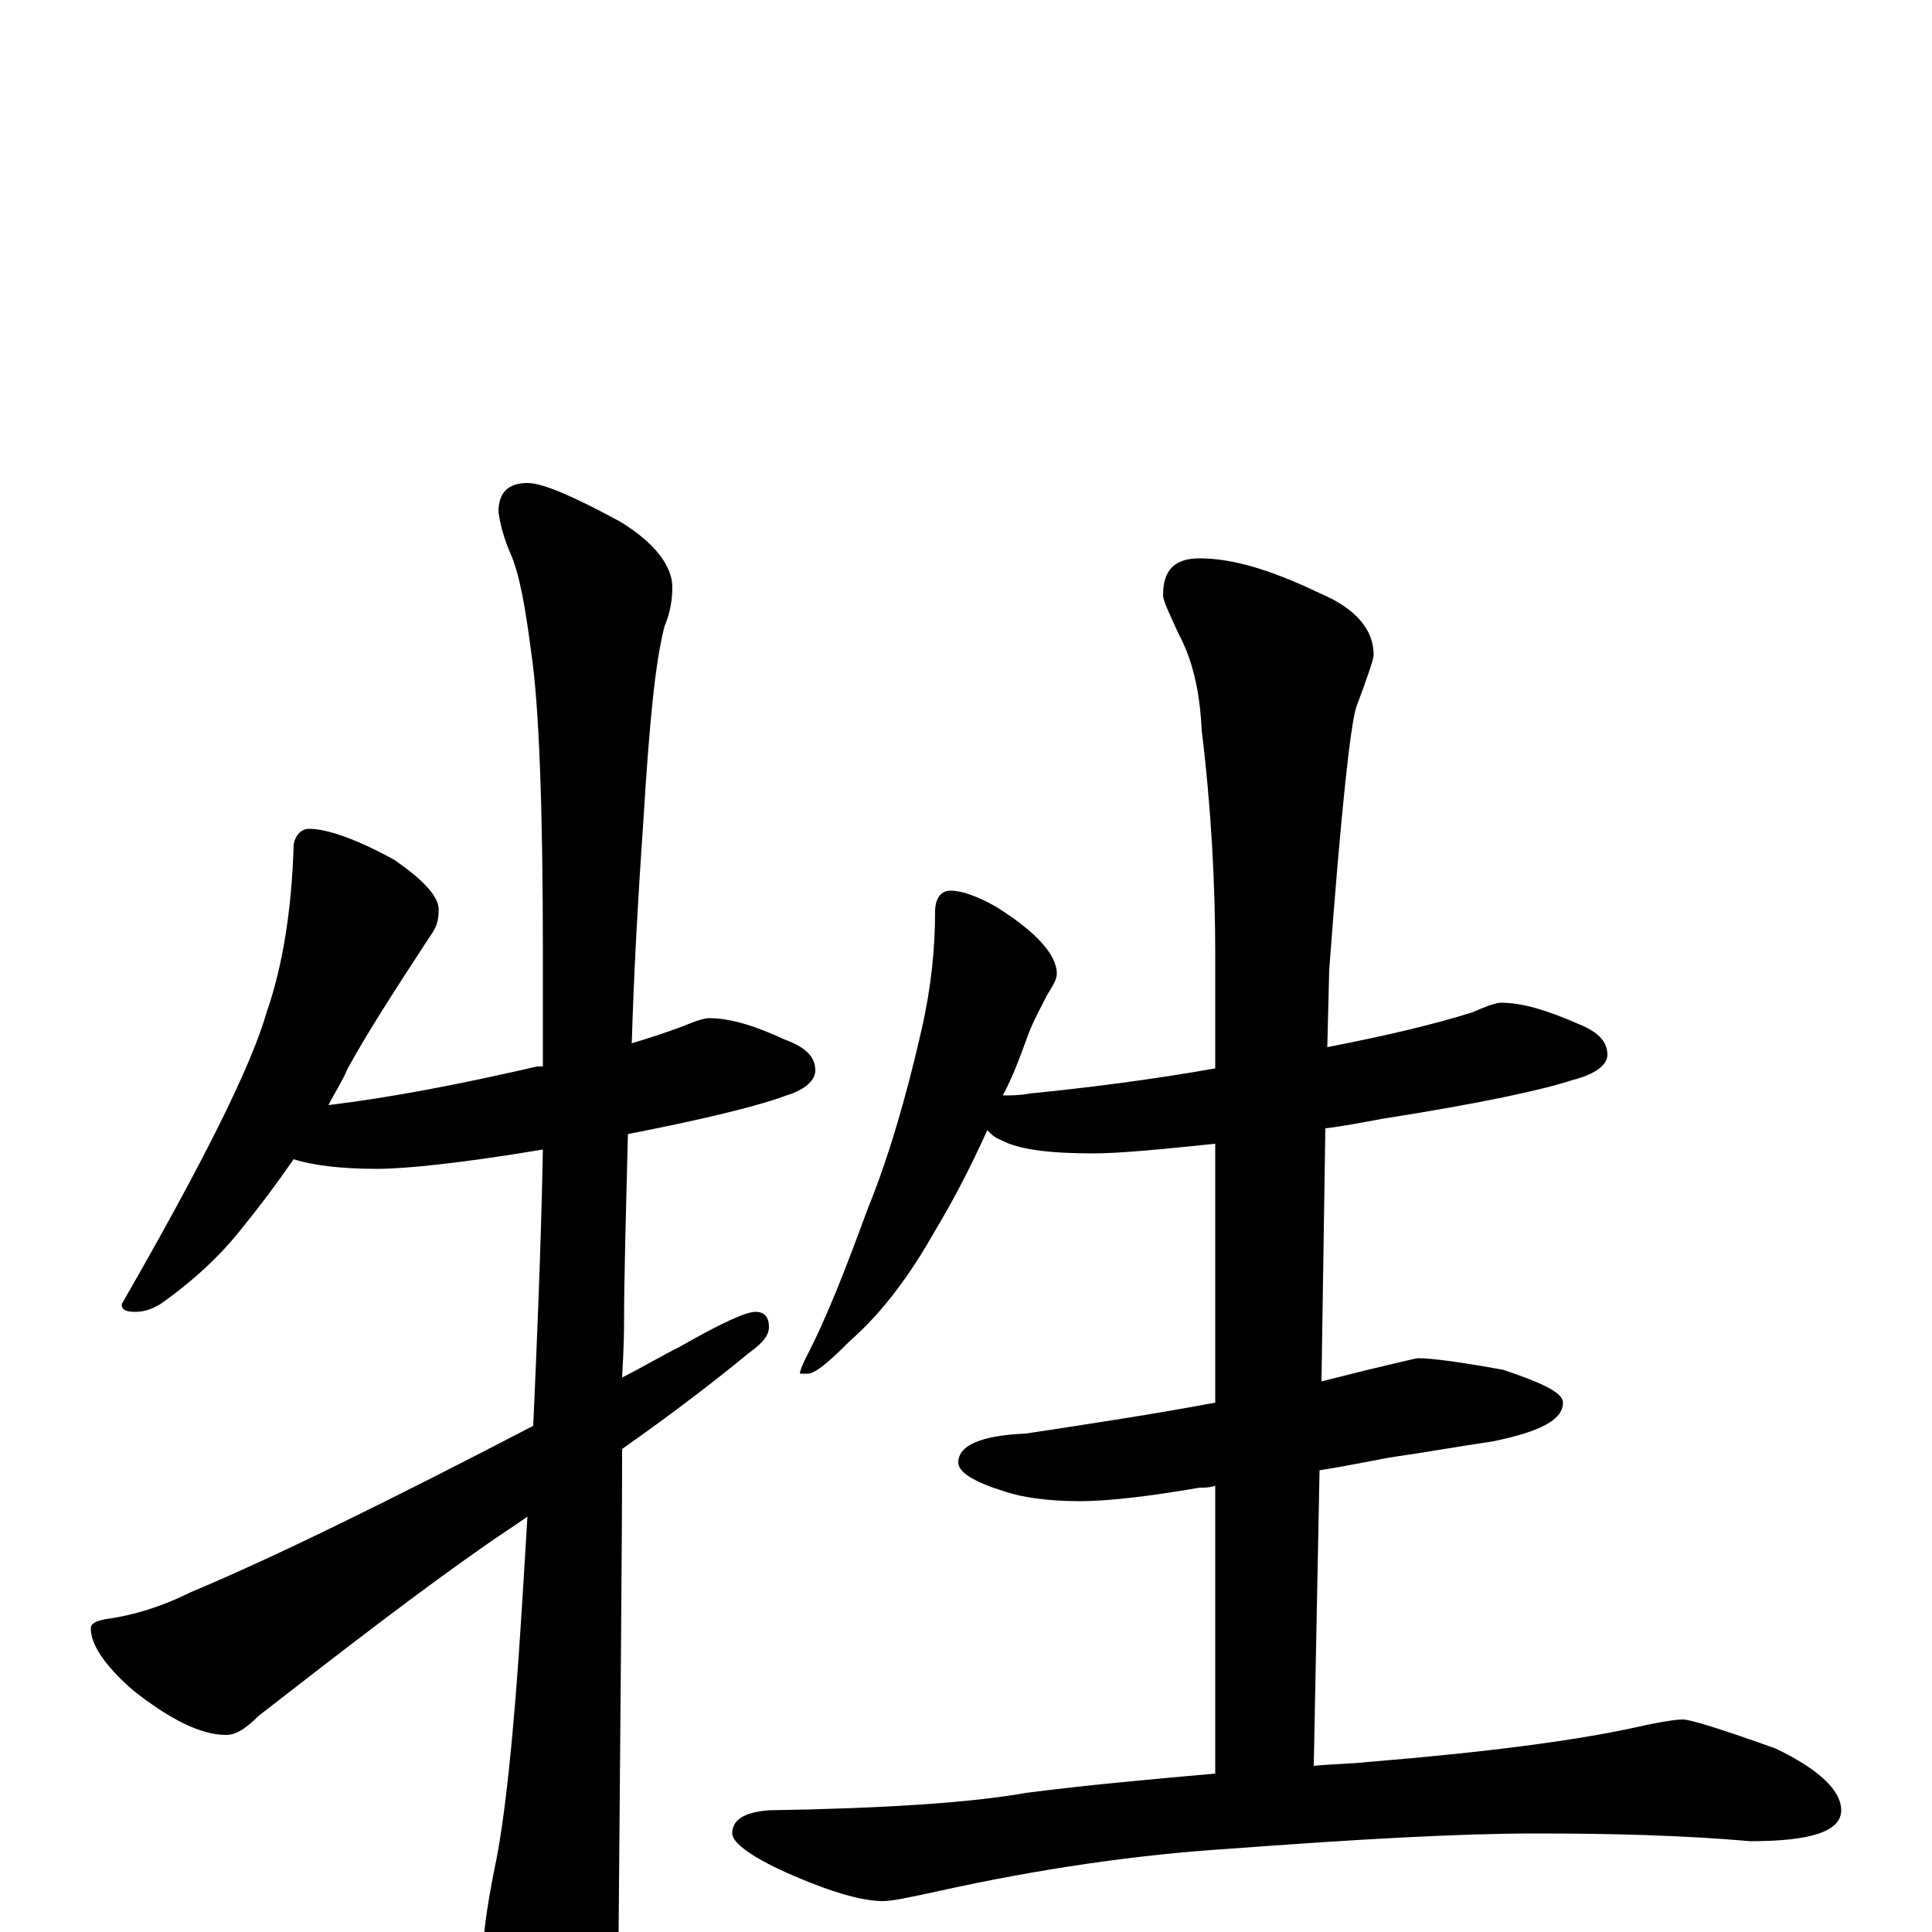 <?xml version="1.0" encoding="utf-8" ?>
<!DOCTYPE svg PUBLIC "-//W3C//DTD SVG 1.1//EN" "http://www.w3.org/Graphics/SVG/1.1/DTD/svg11.dtd">
<svg version="1.1" id="Layer_1" xmlns="http://www.w3.org/2000/svg" xmlns:xlink="http://www.w3.org/1999/xlink" x="0px" y="145px" width="1000px" height="1000px" viewBox="0 0 1000 1000" enable-background="new 0 0 1000 1000" xml:space="preserve">
<g id="Layer_1">
<path id="glyph" transform="matrix(1 0 0 -1 0 1000)" d="M160,571C169,571 184,566 204,555C220,544 228,535 227,528C227,524 226,520 223,516C206,490 191,467 180,447C177,440 173,434 170,428C203,432 239,439 278,448C279,448 280,448 281,448C281,467 281,486 281,505C281,582 279,635 275,662C272,685 269,703 264,714C261,721 259,728 258,735C258,745 263,750 273,750C281,750 297,743 321,730C339,719 348,707 348,696C348,690 347,683 344,676C339,657 336,624 333,575C330,532 328,494 327,460C337,463 346,466 354,469C361,472 365,473 367,473C378,473 391,469 406,462C417,458 422,453 422,446C422,441 417,436 407,433C394,428 366,421 325,413C324,372 323,339 323,314C323,313 323,304 322,287C332,292 342,298 352,303C373,315 386,321 391,321C396,321 398,318 398,313C398,309 395,305 388,300C371,286 349,269 322,250C322,195 321,104 320,-23C320,-38 315,-55 306,-72C299,-86 292,-93 285,-93C281,-93 275,-85 267,-70C256,-44 250,-24 250,-11C250,-2 252,13 256,33C261,56 266,101 270,166C271,182 272,198 273,215C266,210 258,205 251,200C218,177 179,147 134,112C127,105 122,102 117,102C104,102 88,110 69,125C54,138 47,149 47,157C47,160 50,161 55,162C70,164 85,169 99,176C142,194 201,223 276,262C278,307 280,354 281,405C239,398 210,395 195,395C176,395 161,397 152,400C143,387 134,375 125,364C114,350 100,337 83,325C78,322 74,321 70,321C65,321 63,322 63,325C105,398 130,448 138,476C146,499 151,528 152,563C153,568 156,571 160,571M492,539C498,539 506,536 515,531C536,518 547,506 547,496C547,493 545,490 542,485C539,479 535,472 532,464C528,453 524,442 519,433C523,433 528,433 533,434C563,437 595,441 629,447l0,59C629,542 627,581 622,622C621,643 617,659 610,672C605,683 602,689 602,692C602,705 608,711 621,711C638,711 658,705 683,693C702,685 711,674 711,661C711,659 708,650 702,634C699,625 694,579 688,498l-1,-40C718,464 743,470 762,476C769,479 774,481 777,481C788,481 801,477 817,470C827,466 832,461 832,454C832,449 826,444 814,441C799,436 767,429 716,421C705,419 695,417 686,416l-2,-131C692,287 700,289 708,291C725,295 733,297 734,297C741,297 756,295 778,291C799,284 809,279 809,274C809,265 797,259 773,254C753,251 736,248 722,246C715,245 702,242 683,239l-3,-153C690,87 699,87 708,88C769,93 815,99 847,106C860,109 868,110 871,110C875,110 891,105 919,95C942,84 953,73 953,63C953,52 937,47 906,47C872,50 835,51 795,51C755,51 702,48 635,43C589,40 539,33 485,21C471,18 462,16 457,16C447,16 432,20 411,29C390,38 379,46 379,51C379,58 385,62 398,63C459,64 503,67 531,72C562,76 595,79 629,82l0,149C626,230 624,230 621,230C592,225 572,223 559,223C542,223 529,225 520,228C504,233 496,238 496,243C496,252 508,257 531,258C564,263 597,268 629,274l0,134C600,405 579,403 566,403C543,403 527,405 518,410C515,411 513,413 511,415C502,395 493,378 484,363C471,340 457,321 440,306C429,295 422,289 418,289l-4,0C414,290 415,293 417,297C428,318 438,344 449,374C460,401 469,432 477,467C482,489 484,509 484,528C484,535 487,539 492,539z"/>
</g>
</svg>

